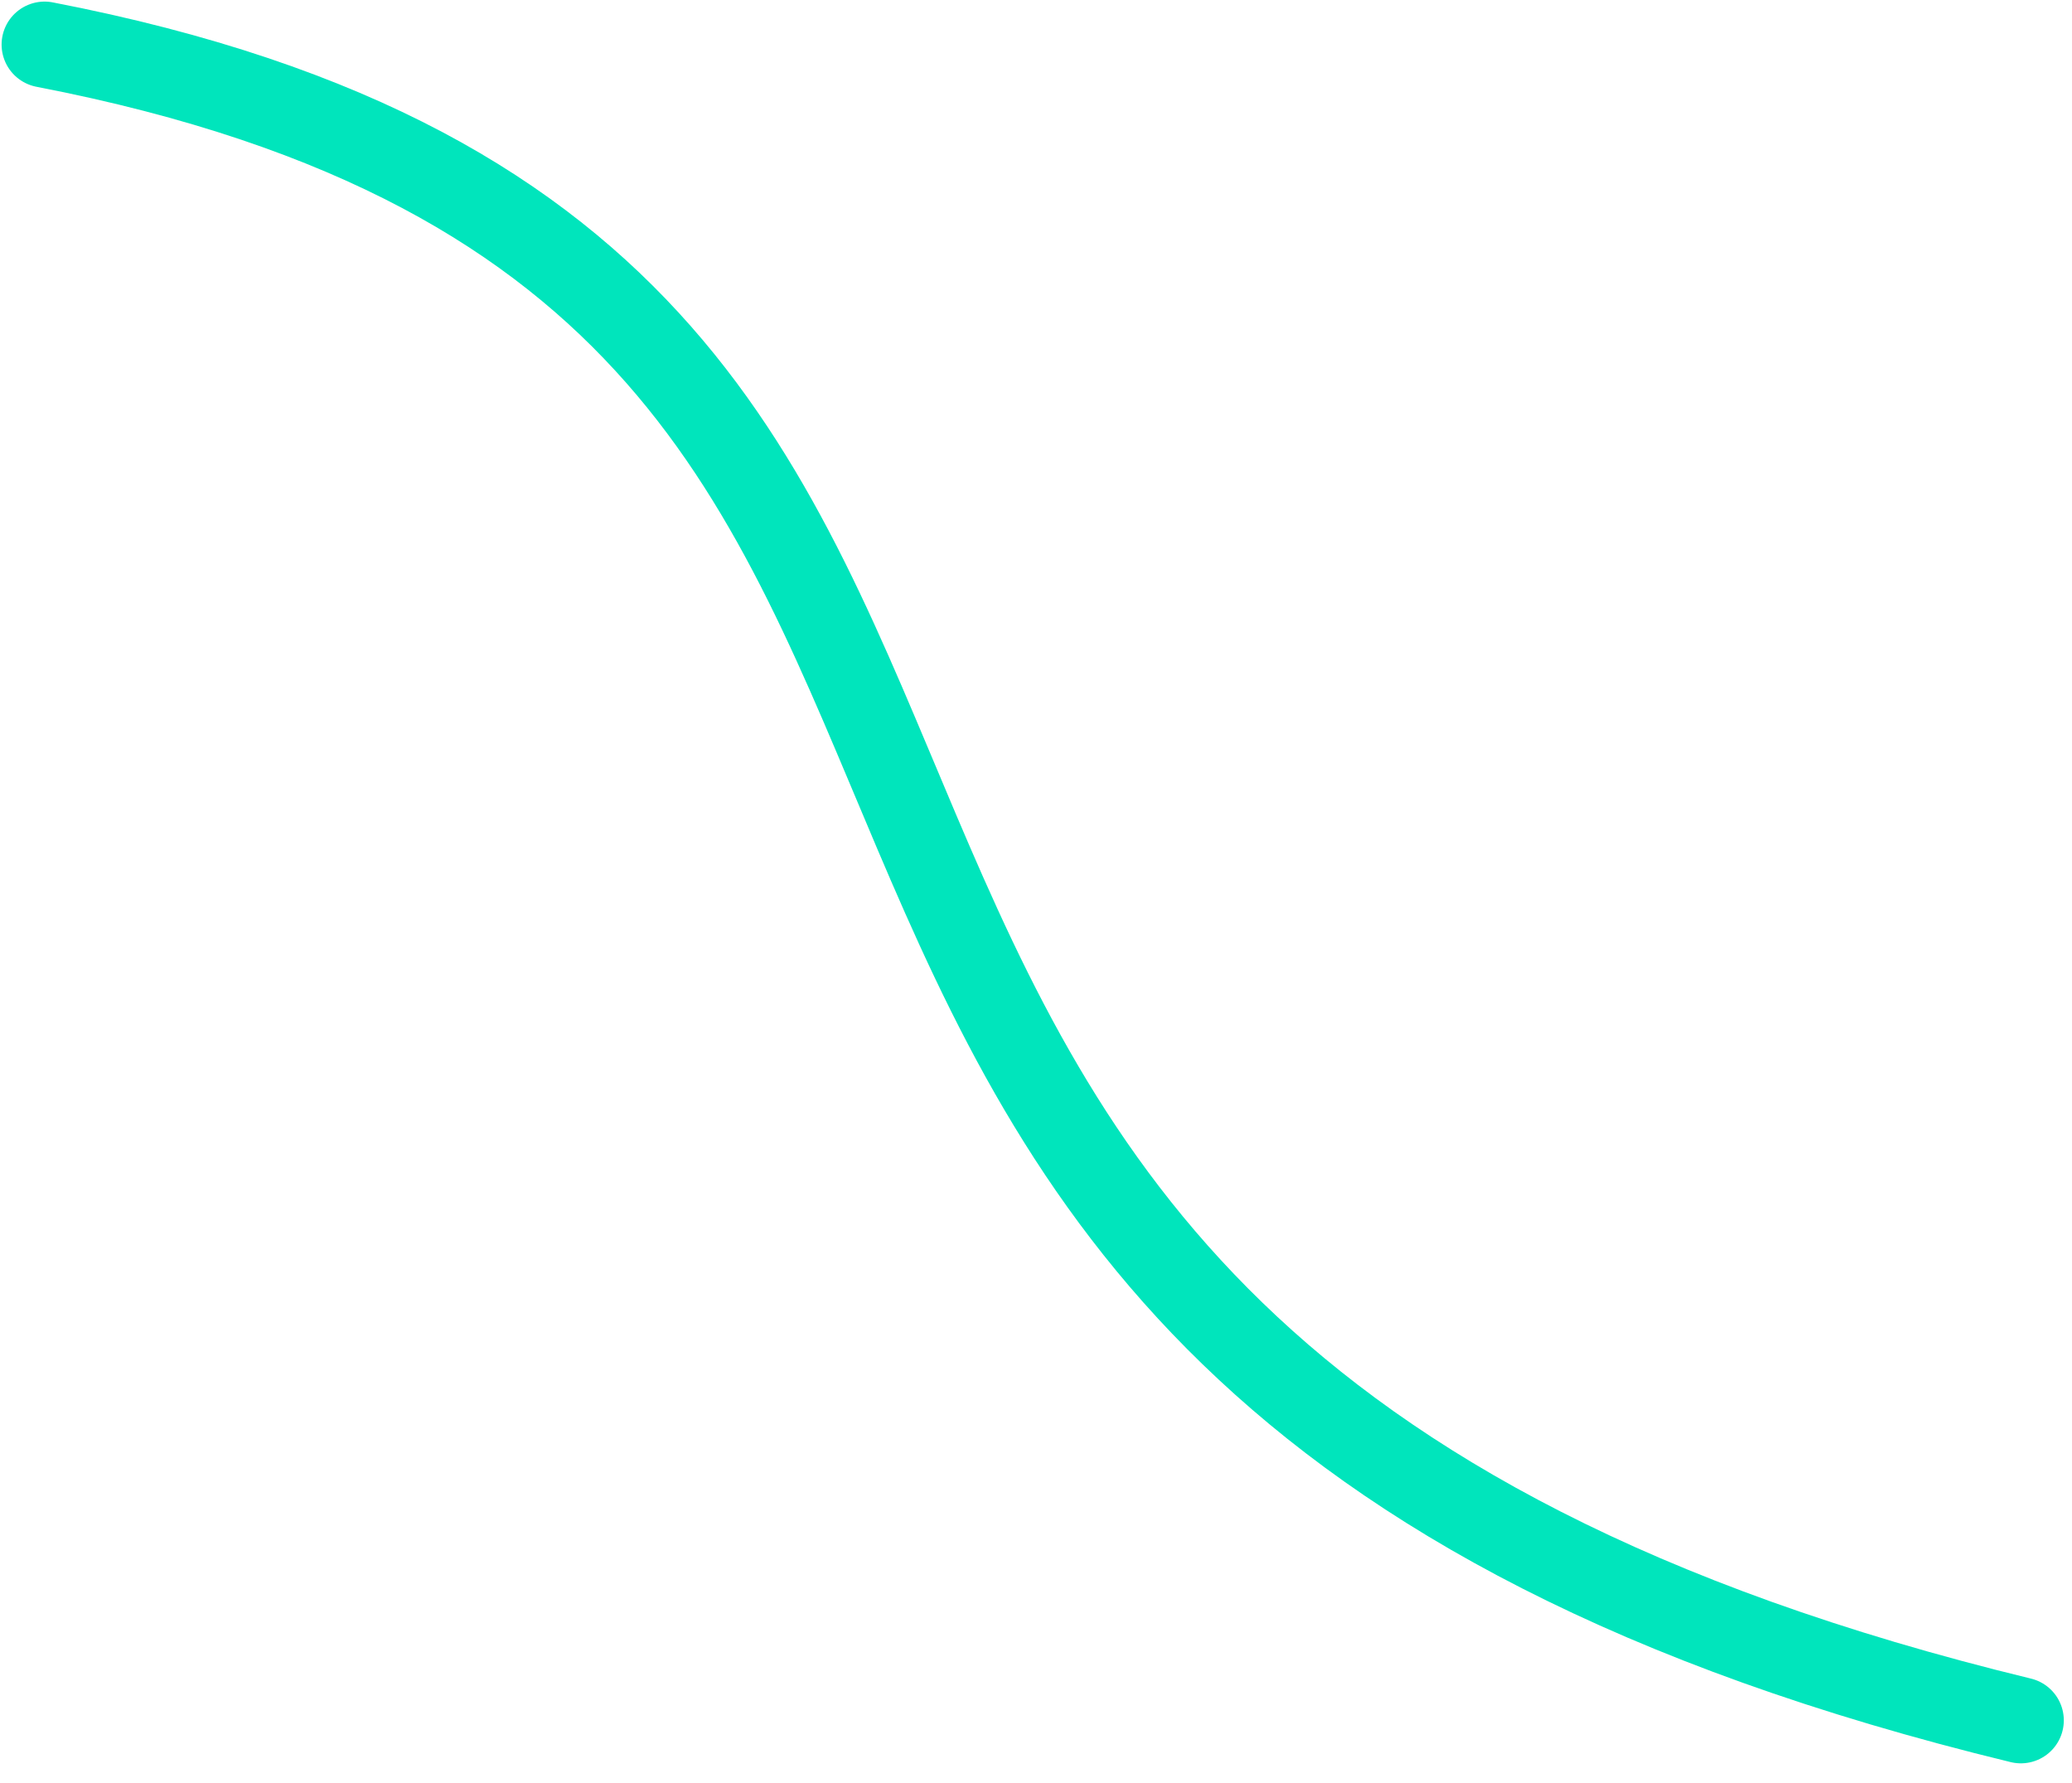 <svg width="93" height="80" viewBox="0 0 93 80" fill="none" xmlns="http://www.w3.org/2000/svg">
<path d="M2 2C57.657 12.744 21.132 60.323 90.704 77.206" stroke="#00E5BC" stroke-width="3.857" stroke-linecap="round"/>
</svg>
